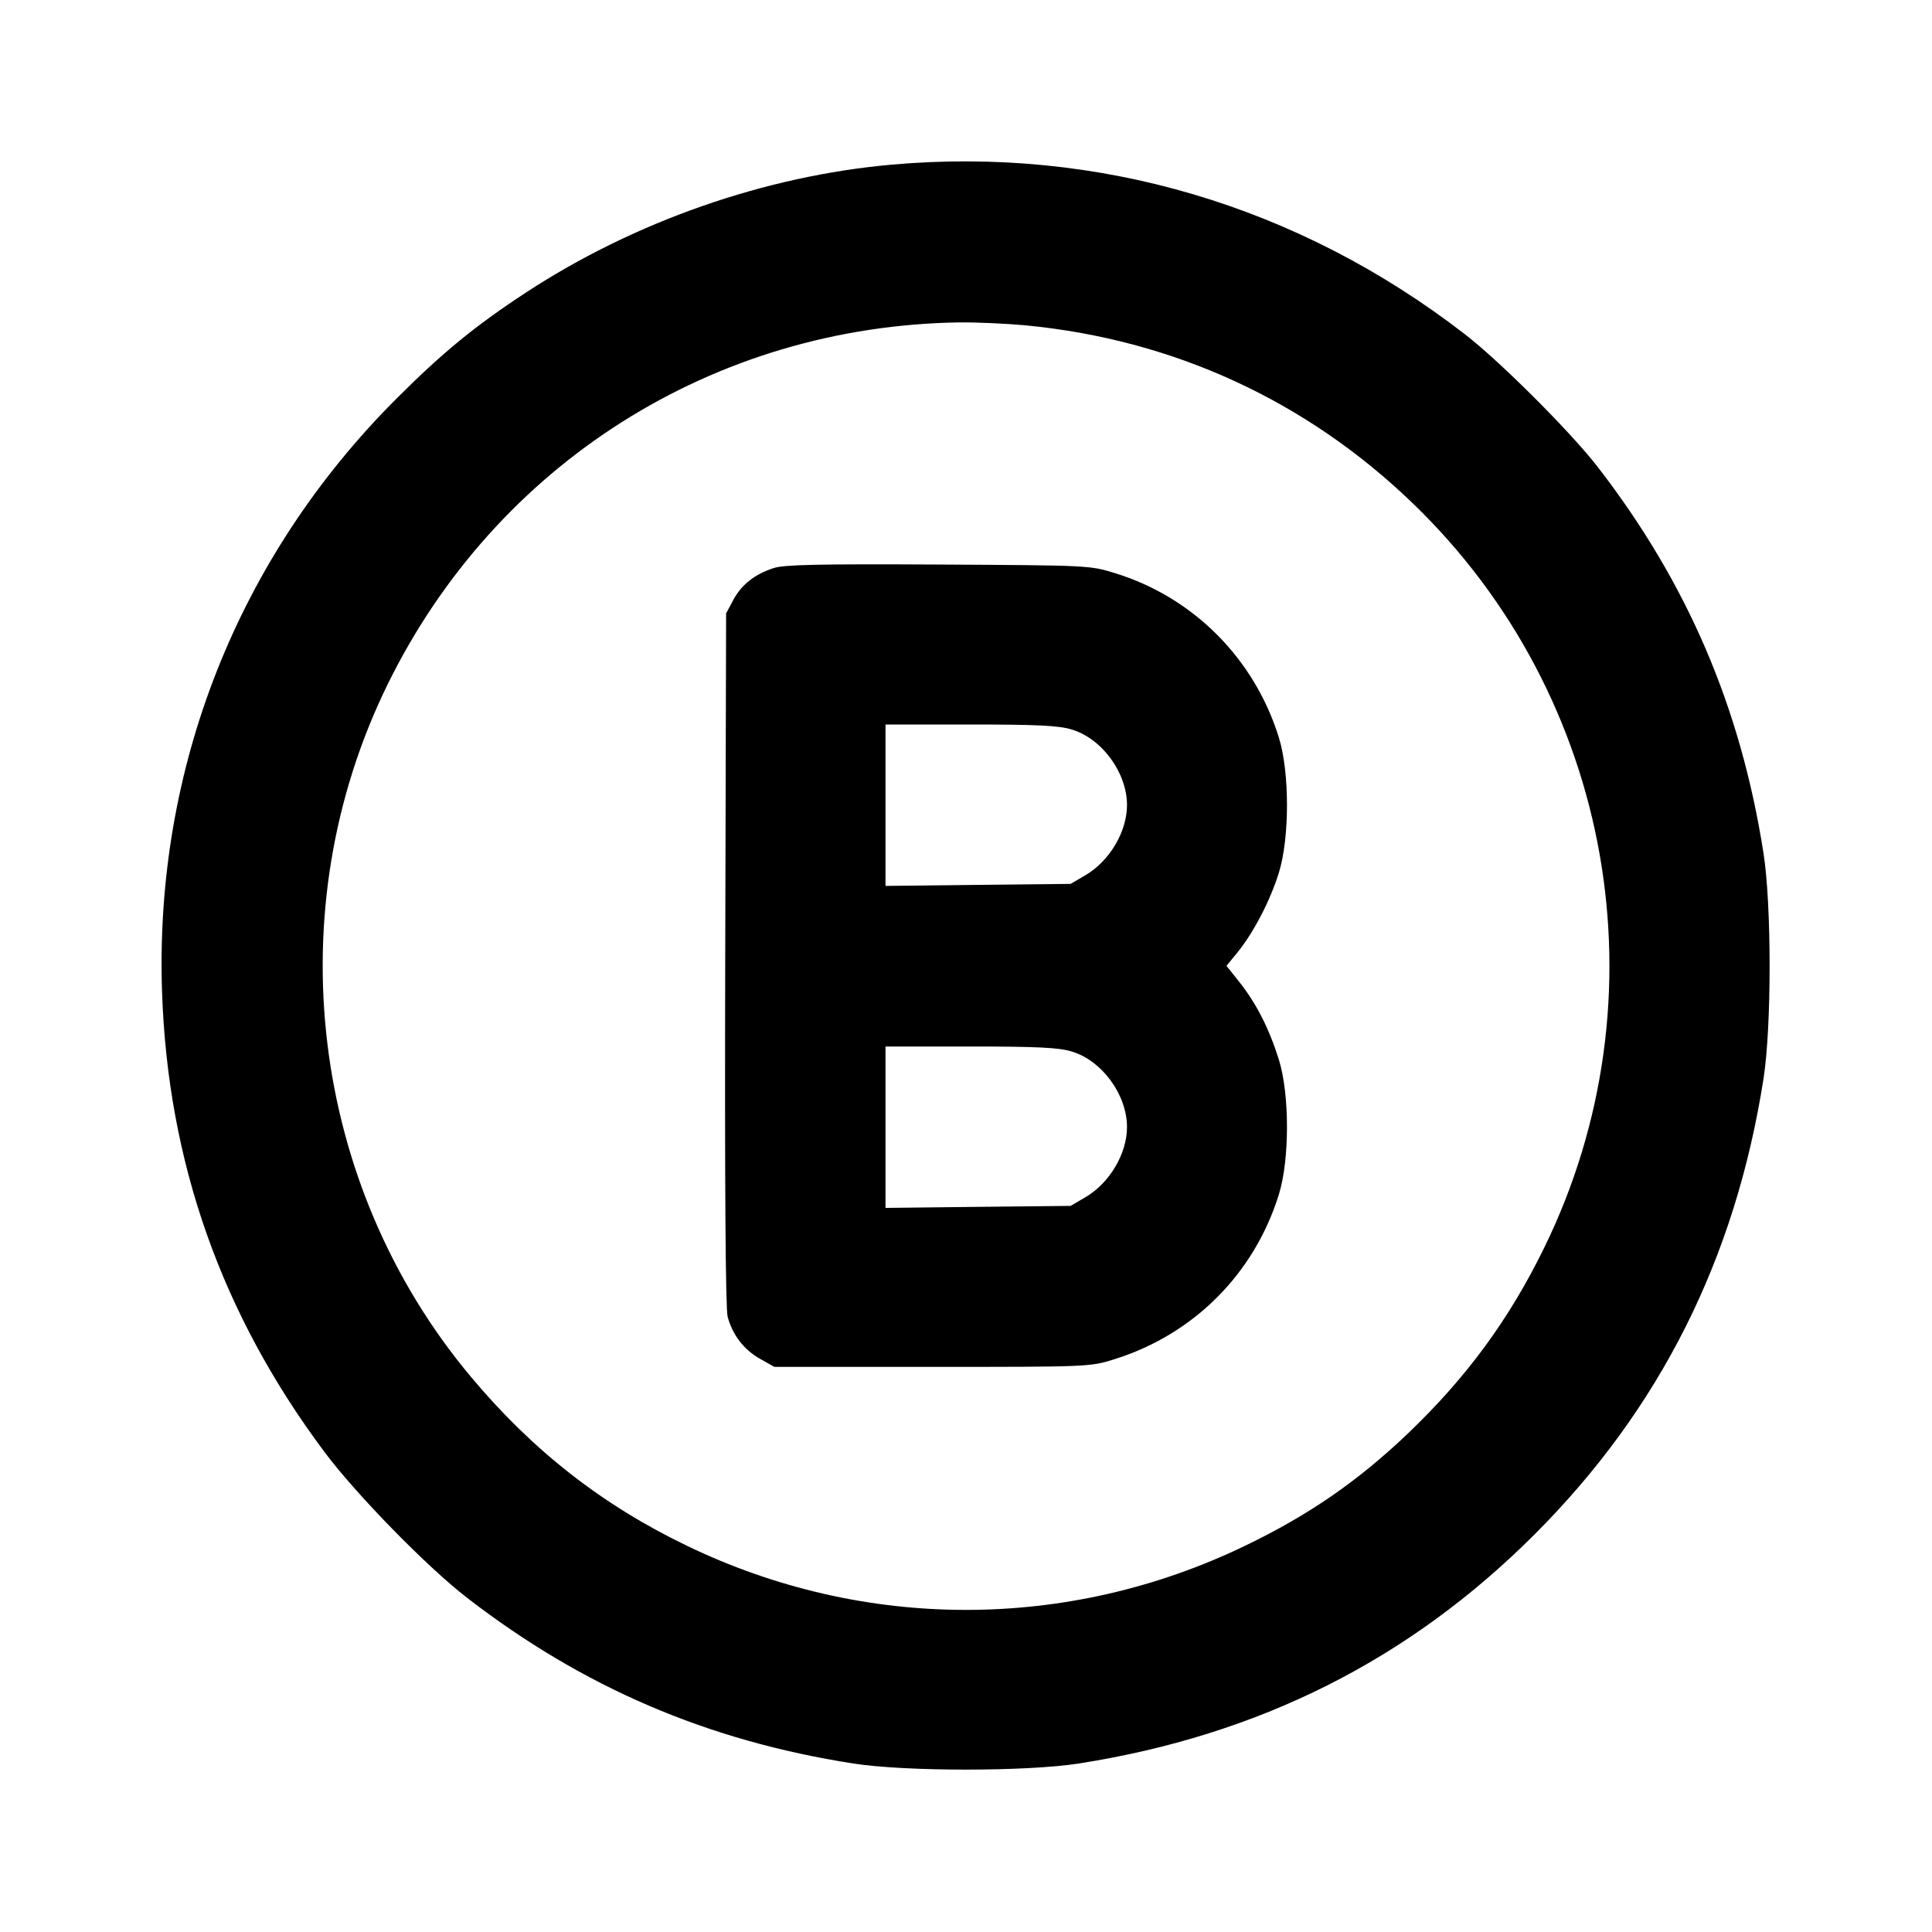 <svg xmlns="http://www.w3.org/2000/svg" width="24" height="24" viewBox="0 0 24 24" fill="none" stroke="currentColor" stroke-width="2" stroke-linecap="round" stroke-linejoin="round" class="icon icon-tabler icons-tabler-outline icon-tabler-xbox-b"><path d="M11.080 2.045 C 9.507 2.184,7.883 2.751,6.540 3.630 C 5.905 4.045,5.499 4.378,4.919 4.958 C 2.953 6.926,1.919 9.544,2.013 12.320 C 2.084 14.439,2.752 16.328,4.033 18.040 C 4.430 18.570,5.305 19.464,5.800 19.847 C 7.242 20.961,8.787 21.624,10.600 21.907 C 11.247 22.008,12.753 22.008,13.400 21.907 C 15.638 21.557,17.504 20.620,19.062 19.062 C 20.620 17.504,21.557 15.638,21.907 13.400 C 22.008 12.753,22.008 11.247,21.907 10.600 C 21.624 8.786,20.959 7.238,19.847 5.800 C 19.510 5.365,18.639 4.494,18.200 4.154 C 16.133 2.555,13.646 1.818,11.080 2.045 M12.734 4.041 C 14.574 4.216,16.228 4.976,17.554 6.256 C 20.043 8.658,20.702 12.394,19.183 15.499 C 18.749 16.387,18.223 17.105,17.496 17.801 C 16.876 18.394,16.262 18.819,15.471 19.200 C 13.267 20.265,10.733 20.265,8.529 19.200 C 7.477 18.693,6.612 18.015,5.847 17.100 C 3.848 14.711,3.440 11.302,4.816 8.500 C 6.162 5.760,8.867 4.049,11.920 4.005 C 12.129 4.003,12.495 4.019,12.734 4.041 M9.614 7.056 C 9.376 7.132,9.212 7.262,9.109 7.453 L 9.020 7.620 9.009 11.913 C 9.002 14.727,9.013 16.258,9.039 16.357 C 9.100 16.584,9.242 16.768,9.442 16.880 L 9.620 16.980 11.580 16.980 C 13.523 16.980,13.543 16.979,13.840 16.886 C 14.827 16.578,15.579 15.826,15.886 14.840 C 16.021 14.406,16.021 13.593,15.886 13.161 C 15.766 12.779,15.609 12.470,15.402 12.207 L 15.236 11.998 15.374 11.829 C 15.572 11.586,15.780 11.186,15.887 10.840 C 16.021 10.405,16.021 9.593,15.886 9.160 C 15.582 8.182,14.827 7.424,13.861 7.123 C 13.540 7.023,13.538 7.023,11.660 7.013 C 10.181 7.005,9.744 7.014,9.614 7.056 M13.310 9.061 C 13.688 9.173,14.000 9.598,14.000 10.001 C 14.000 10.331,13.784 10.696,13.484 10.872 L 13.300 10.980 12.150 10.992 L 11.000 11.005 11.000 10.002 L 11.000 9.000 12.053 9.000 C 12.879 9.000,13.150 9.013,13.310 9.061 M13.310 13.061 C 13.688 13.173,14.000 13.598,14.000 14.001 C 14.000 14.331,13.784 14.696,13.484 14.872 L 13.300 14.980 12.150 14.992 L 11.000 15.005 11.000 14.002 L 11.000 13.000 12.053 13.000 C 12.879 13.000,13.150 13.013,13.310 13.061 " stroke="none" fill="black" fill-rule="evenodd"></path></svg>